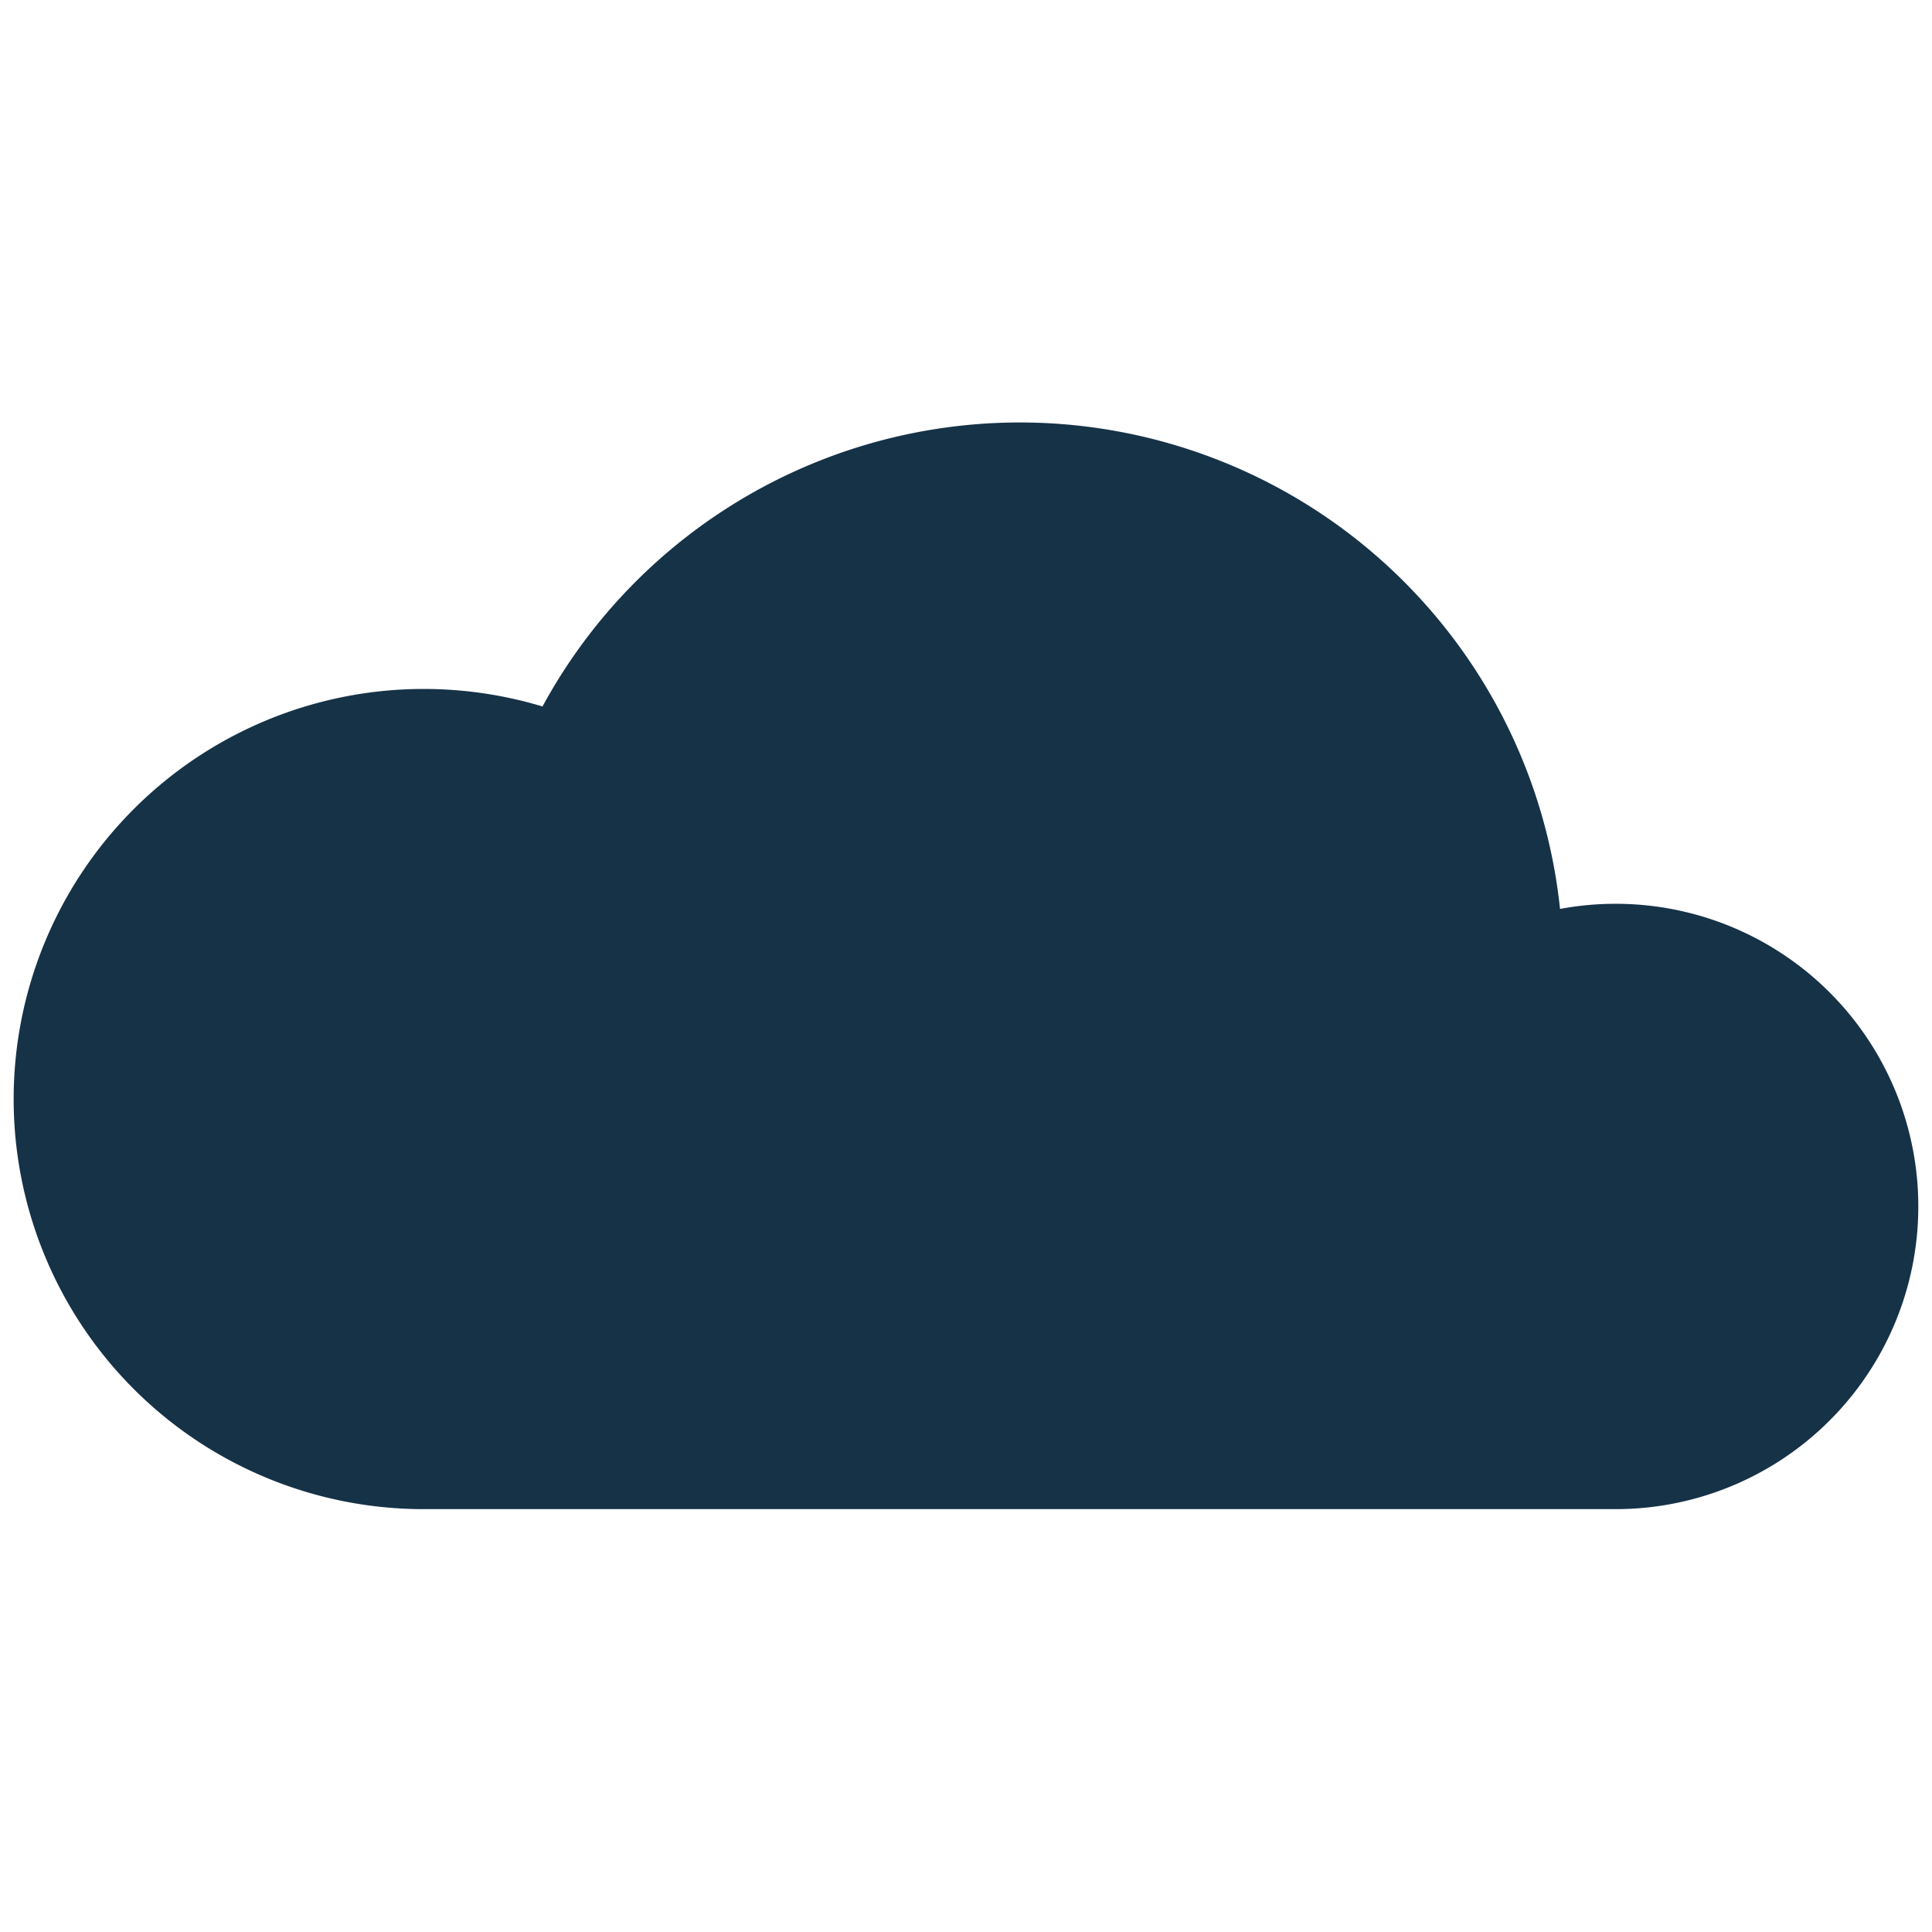 <svg data-name="Camada 1" xmlns="http://www.w3.org/2000/svg" viewBox="0 0 150 150"><path data-name="Caminho 17" d="M32.9 53.49a32 32 0 0 1 9.22 1.36 42.17 42.17 0 0 1 79 15.72 23.5 23.5 0 1 1 4.33 46.6H32.9a31.84 31.84 0 0 1 0-63.68z" fill="#163247"/></svg>